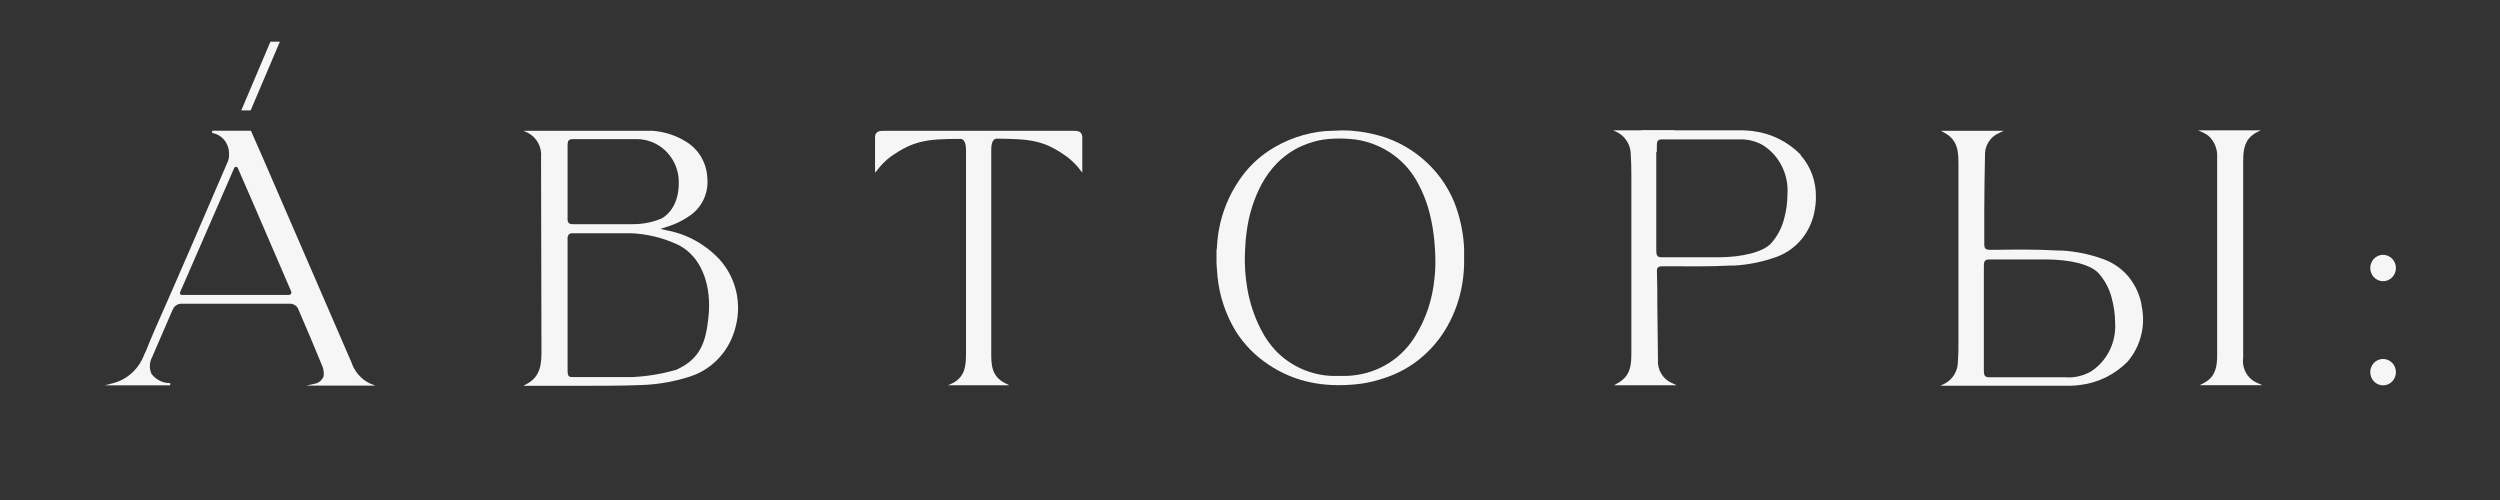 <svg width="240" height="48" viewBox="0 0 240 48" fill="none" xmlns="http://www.w3.org/2000/svg">
<rect x="0" y="0" width="240" height="48" fill="#333333" stroke="none"/>
<g clip-path="url(#clip0_2_733)">
<path d="M69.104 24.938C67.722 23.441 65.905 22.445 63.927 22.098L63.404 21.971L64.042 21.766C64.928 21.5 65.759 21.071 66.496 20.5C66.99 20.097 67.377 19.573 67.623 18.976C67.869 18.379 67.965 17.728 67.904 17.083C67.873 16.377 67.672 15.69 67.319 15.084C66.966 14.478 66.472 13.972 65.881 13.611C64.911 13.008 63.818 12.648 62.688 12.559H61.034H50.264L50.688 12.756C51.106 12.974 51.451 13.318 51.675 13.742C51.899 14.165 51.992 14.65 51.941 15.129C51.941 21.457 51.98 28.307 51.98 33.599C51.98 34.77 51.98 36.083 50.603 36.842L50.241 37.04H50.641C50.641 37.04 52.434 37.04 54.626 37.04C56.996 37.04 59.88 37.04 61.673 36.961C63.26 36.9 64.831 36.615 66.342 36.114C67.387 35.759 68.327 35.137 69.075 34.307C69.823 33.477 70.354 32.466 70.62 31.368C70.916 30.252 70.933 29.077 70.668 27.952C70.403 26.827 69.865 25.79 69.104 24.938ZM54.488 20.896C54.488 20.105 54.488 19.353 54.488 18.602V13.967C54.488 13.555 54.557 13.357 54.988 13.357H61.096C62.093 13.347 63.059 13.717 63.807 14.397C64.554 15.076 65.03 16.016 65.142 17.036V17.028C65.288 18.871 64.681 20.31 63.496 20.983C62.594 21.356 61.629 21.538 60.657 21.52H54.98C54.557 21.52 54.488 21.331 54.48 20.951L54.488 20.896ZM68.012 30.435C67.773 32.808 67.243 34.39 65.088 35.418L64.958 35.489C63.558 35.896 62.118 36.135 60.665 36.201H54.911C54.572 36.201 54.48 36.027 54.488 35.545V35.007C54.488 33.686 54.488 32.341 54.488 31.052V28.022C54.488 26.559 54.488 25.048 54.488 23.593V22.984C54.465 22.816 54.506 22.646 54.603 22.509C54.657 22.464 54.718 22.431 54.784 22.41C54.85 22.39 54.919 22.383 54.988 22.391H60.588C62.081 22.455 63.55 22.803 64.919 23.419C66.912 24.297 68.073 26.512 68.073 29.328C68.072 29.703 68.051 30.078 68.012 30.451" fill="#F6F6F6"/>
<path d="M30.371 36.802L29.417 37.016H36.025L35.502 36.81C35.089 36.61 34.719 36.326 34.415 35.975C34.111 35.624 33.879 35.214 33.732 34.769C31.271 29.082 25.501 15.786 25.14 14.939C24.778 14.093 24.424 13.357 24.116 12.614V12.55H20.37V12.764C20.813 12.839 21.216 13.071 21.511 13.419C21.806 13.767 21.974 14.209 21.985 14.67V14.781C21.989 14.857 21.989 14.934 21.985 15.011C21.969 15.24 21.906 15.464 21.801 15.667L20.047 19.733C18.916 22.375 17.739 25.104 16.562 27.785L16.154 28.71C15.708 29.747 15.246 30.775 14.793 31.803C14.646 32.135 14.5 32.491 14.354 32.847L14.223 33.179C14.108 33.472 13.985 33.773 13.839 34.057C13.592 34.719 13.195 35.312 12.681 35.785C12.168 36.258 11.552 36.598 10.885 36.779L10.069 36.992H16.339V36.779C15.994 36.784 15.652 36.707 15.341 36.553C15.03 36.399 14.758 36.173 14.546 35.893C14.433 35.644 14.377 35.371 14.385 35.096C14.393 34.821 14.464 34.552 14.593 34.311L16.285 30.395L16.439 30.039C16.477 29.968 16.5 29.897 16.531 29.834C16.562 29.77 16.631 29.644 16.677 29.541C16.751 29.436 16.845 29.348 16.954 29.282C17.062 29.217 17.183 29.176 17.308 29.161C17.424 29.161 17.554 29.161 17.677 29.161H27.563C27.701 29.161 27.824 29.161 27.94 29.161C28.065 29.176 28.186 29.217 28.294 29.282C28.403 29.348 28.497 29.436 28.57 29.541L28.632 29.675C28.747 29.928 28.855 30.174 28.955 30.427C29.532 31.748 30.14 33.203 30.878 34.999C31.052 35.341 31.119 35.731 31.071 36.114C31.008 36.279 30.909 36.428 30.783 36.548C30.656 36.669 30.505 36.758 30.34 36.81M27.917 28.228C27.898 28.255 27.874 28.276 27.846 28.291C27.818 28.307 27.787 28.315 27.755 28.315H17.447C17.416 28.316 17.385 28.309 17.358 28.294C17.331 28.278 17.308 28.256 17.293 28.228C17.279 28.2 17.272 28.169 17.272 28.137C17.272 28.105 17.279 28.074 17.293 28.046L22.485 16.126C22.5 16.092 22.523 16.063 22.553 16.043C22.584 16.024 22.619 16.014 22.655 16.015C22.69 16.012 22.725 16.02 22.755 16.039C22.786 16.057 22.81 16.085 22.824 16.118L24.255 19.401C25.393 22.058 26.87 25.467 27.955 27.983C27.969 28.01 27.976 28.039 27.976 28.07C27.976 28.1 27.969 28.13 27.955 28.157" fill="#F6F6F6"/>
<path d="M212.845 33.868C212.845 28.41 212.845 15.533 212.845 15.161C212.876 14.764 212.817 14.364 212.671 13.995C212.526 13.625 212.298 13.296 212.006 13.033C211.842 12.907 211.664 12.801 211.476 12.717L211.022 12.511H217.03L216.637 12.709C216.473 12.794 216.318 12.897 216.176 13.017C215.353 13.697 215.345 14.726 215.345 15.627C215.345 21.164 215.345 31.977 215.345 32.436V32.847C215.345 33.361 215.345 34.05 215.345 34.334C215.274 34.84 215.372 35.356 215.621 35.799C215.871 36.241 216.259 36.583 216.722 36.771L217.184 36.976H211.168L211.56 36.779C211.724 36.692 211.879 36.589 212.022 36.47C212.845 35.79 212.845 34.761 212.853 33.86" fill="#F6F6F6"/>
<path d="M230.008 25.729C230.008 25.979 229.935 26.224 229.8 26.432C229.665 26.64 229.473 26.802 229.248 26.898C229.023 26.994 228.775 27.019 228.537 26.97C228.298 26.921 228.079 26.8 227.906 26.623C227.734 26.446 227.617 26.221 227.57 25.975C227.522 25.73 227.546 25.475 227.64 25.244C227.733 25.013 227.891 24.815 228.093 24.676C228.295 24.537 228.533 24.463 228.777 24.463C229.103 24.463 229.416 24.596 229.647 24.834C229.878 25.071 230.008 25.393 230.008 25.729Z" fill="#F6F6F6"/>
<path d="M230.008 35.727C230.008 35.977 229.935 36.221 229.8 36.43C229.665 36.638 229.473 36.8 229.248 36.896C229.023 36.992 228.775 37.017 228.537 36.968C228.298 36.919 228.079 36.798 227.906 36.621C227.734 36.444 227.617 36.219 227.57 35.973C227.522 35.728 227.546 35.474 227.64 35.242C227.733 35.011 227.891 34.813 228.093 34.674C228.295 34.535 228.533 34.461 228.777 34.461C229.103 34.461 229.416 34.594 229.647 34.832C229.878 35.069 230.008 35.391 230.008 35.727Z" fill="#F6F6F6"/>
<path d="M26.87 4L24.062 10.597H23.163L25.963 4H26.87Z" fill="#F6F6F6"/>
<path d="M127.716 36.953C127.104 36.919 126.495 36.843 125.893 36.723C124.428 36.43 123.033 35.847 121.785 35.007C120.522 34.181 119.446 33.086 118.631 31.795C117.66 30.199 117.06 28.393 116.877 26.52C116.838 26.116 116.815 25.729 116.784 25.309C116.784 25.222 116.784 25.135 116.784 25.048V24.147C116.784 24.036 116.784 23.925 116.823 23.814C116.849 23.182 116.921 22.553 117.038 21.932C117.35 20.309 117.98 18.77 118.892 17.407C119.67 16.219 120.678 15.209 121.854 14.441C123.478 13.386 125.325 12.748 127.239 12.582C127.516 12.582 128.539 12.519 128.778 12.519C129.016 12.519 129.708 12.519 130.039 12.582C130.633 12.631 131.222 12.726 131.801 12.867C133.534 13.246 135.153 14.046 136.524 15.2C137.867 16.319 138.923 17.759 139.601 19.393C140.163 20.808 140.485 22.311 140.555 23.838C140.555 24.17 140.555 24.495 140.555 24.827C140.571 25.622 140.515 26.416 140.386 27.2C140.154 28.64 139.672 30.025 138.963 31.289C138.356 32.371 137.576 33.339 136.655 34.153C135.536 35.145 134.225 35.884 132.809 36.32C132.137 36.55 131.447 36.719 130.747 36.826C129.727 36.966 128.697 37.009 127.67 36.953M137.794 24.938C137.794 24.321 137.747 23.704 137.694 23.087C137.62 22.317 137.497 21.553 137.324 20.801C137.046 19.565 136.584 18.38 135.955 17.289C135.413 16.356 134.69 15.548 133.832 14.916C132.571 13.978 131.077 13.429 129.524 13.334C128.899 13.286 128.272 13.286 127.647 13.334C126.925 13.387 126.213 13.542 125.531 13.793C124.263 14.239 123.129 15.016 122.239 16.047C121.664 16.72 121.185 17.474 120.815 18.285C120.247 19.509 119.868 20.817 119.692 22.161C119.595 22.845 119.536 23.535 119.515 24.226C119.464 25.412 119.544 26.601 119.754 27.769C119.989 29.111 120.422 30.407 121.039 31.613C121.428 32.386 121.925 33.094 122.516 33.718C123.97 35.194 125.919 36.042 127.962 36.09C128.27 36.09 128.585 36.09 128.901 36.09C129.539 36.099 130.177 36.033 130.801 35.893C131.95 35.641 133.032 35.134 133.97 34.406C134.723 33.814 135.367 33.088 135.87 32.262C136.887 30.612 137.514 28.74 137.701 26.796C137.775 26.166 137.805 25.532 137.794 24.898" fill="#F6F6F6"/>
<path d="M172.858 14.844C171.628 13.598 170.032 12.806 168.319 12.59C167.973 12.55 167.665 12.519 167.365 12.511H154.864L155.295 12.717C155.68 12.923 156.003 13.236 156.226 13.62C156.448 14.004 156.563 14.445 156.556 14.892C156.603 15.509 156.603 16.142 156.61 16.759V21.157C156.61 25.333 156.61 29.66 156.61 33.638V33.725C156.61 34.92 156.61 36.051 155.295 36.786L154.941 36.984H160.957L160.518 36.779C160.089 36.599 159.727 36.284 159.484 35.878C159.24 35.473 159.128 34.999 159.164 34.524C159.164 32.942 159.11 31.115 159.103 29.351C159.103 28.18 159.103 27.041 159.064 25.997C159.064 25.713 159.18 25.562 159.564 25.562H160.187C162.149 25.562 164.165 25.602 166.142 25.491H166.419H166.534C167.912 25.408 169.272 25.126 170.573 24.653C171.486 24.317 172.298 23.743 172.93 22.987C173.563 22.232 173.994 21.32 174.181 20.342C174.279 19.882 174.328 19.413 174.327 18.942C174.364 17.451 173.84 16.003 172.865 14.9M159.057 14.575V13.966C159.057 13.563 159.141 13.381 159.564 13.381H167.042C167.828 13.363 168.605 13.565 169.288 13.966C170.048 14.459 170.663 15.153 171.069 15.976C171.476 16.799 171.658 17.72 171.596 18.641C171.595 19.444 171.486 20.242 171.273 21.014C171.046 21.9 170.61 22.715 170.003 23.387C169.234 24.178 167.326 24.7 164.903 24.7H159.518C159.095 24.7 159.01 24.502 159.003 24.107V23.229C159.003 23.039 159.003 22.857 159.003 22.675C159.003 21.758 159.003 20.832 159.003 19.915V16.79C159.003 16.055 159.003 15.319 159.003 14.583" fill="#F6F6F6"/>
<path d="M205.583 29.201C205.386 28.224 204.955 27.313 204.329 26.551C203.695 25.801 202.885 25.232 201.975 24.898C200.673 24.417 199.31 24.132 197.929 24.052H197.575C195.598 23.933 193.574 23.957 191.628 23.98H191.028C190.605 23.98 190.52 23.83 190.49 23.545C190.49 22.501 190.49 21.362 190.49 20.192C190.49 18.428 190.528 16.608 190.559 15.019C190.524 14.543 190.636 14.068 190.881 13.663C191.126 13.257 191.49 12.943 191.92 12.764L192.351 12.559H186.343L186.697 12.764C187.997 13.492 188.005 14.623 188.012 15.825V15.905C188.012 19.859 188.012 24.21 188.012 28.386V32.792C188.012 33.401 188.012 34.034 187.959 34.651C187.97 35.099 187.857 35.541 187.634 35.926C187.41 36.311 187.086 36.623 186.697 36.826L186.274 37.032H198.752C199.076 37.024 199.4 36.997 199.721 36.953C201.435 36.745 203.033 35.955 204.26 34.706C204.885 33.971 205.331 33.093 205.56 32.145C205.789 31.197 205.794 30.207 205.575 29.256M198.436 36.217H190.959C190.536 36.217 190.459 36.027 190.451 35.64V35.023C190.451 34.287 190.451 33.551 190.451 32.816V29.691C190.451 28.774 190.451 27.848 190.451 26.939C190.451 26.749 190.451 26.567 190.451 26.377V25.499C190.451 25.104 190.543 24.906 190.967 24.906H196.351C198.775 24.906 200.69 25.396 201.46 26.227C202.062 26.901 202.495 27.715 202.721 28.6C202.933 29.372 203.044 30.17 203.052 30.973C203.112 31.895 202.929 32.816 202.523 33.64C202.117 34.464 201.502 35.16 200.744 35.655C200.056 36.05 199.278 36.249 198.49 36.233" fill="#F6F6F6"/>
<path d="M157.572 12.725V12.511H160.757V12.725H157.572Z" fill="#F6F6F6"/>
<path d="M103.899 13.136V13.184C103.903 13.228 103.903 13.273 103.899 13.318C103.899 15.05 103.899 16.276 103.899 16.276V16.569L103.722 16.347C103.35 15.852 102.912 15.413 102.422 15.042C100.206 13.46 98.96 13.342 95.691 13.31C95.206 13.31 95.16 14.046 95.16 14.354V14.908C95.16 17.708 95.16 20.516 95.16 23.332C95.16 26.828 95.16 30.335 95.16 33.852C95.16 34.967 95.16 36.122 96.483 36.779L96.883 36.984H91.013L91.413 36.802C92.721 36.146 92.729 34.991 92.737 33.876C92.737 30.364 92.737 26.857 92.737 23.356C92.737 20.54 92.737 17.732 92.737 14.932V14.378C92.737 14.069 92.683 13.334 92.198 13.334C88.929 13.334 87.682 13.508 85.467 15.066C84.987 15.432 84.559 15.866 84.198 16.355L84.005 16.577V16.3C84.005 16.3 84.005 15.074 84.005 13.326C83.998 13.287 83.998 13.246 84.005 13.207V13.168C84.005 12.551 84.536 12.559 84.882 12.559H103.076C103.43 12.559 103.845 12.559 103.907 13.16" fill="#F6F6F6"/>
</g>
<defs>
<clipPath id="clip0_2_733">
<rect width="220" height="33" fill="white" transform="translate(10 4)"/>
</clipPath>
</defs>
</svg>
